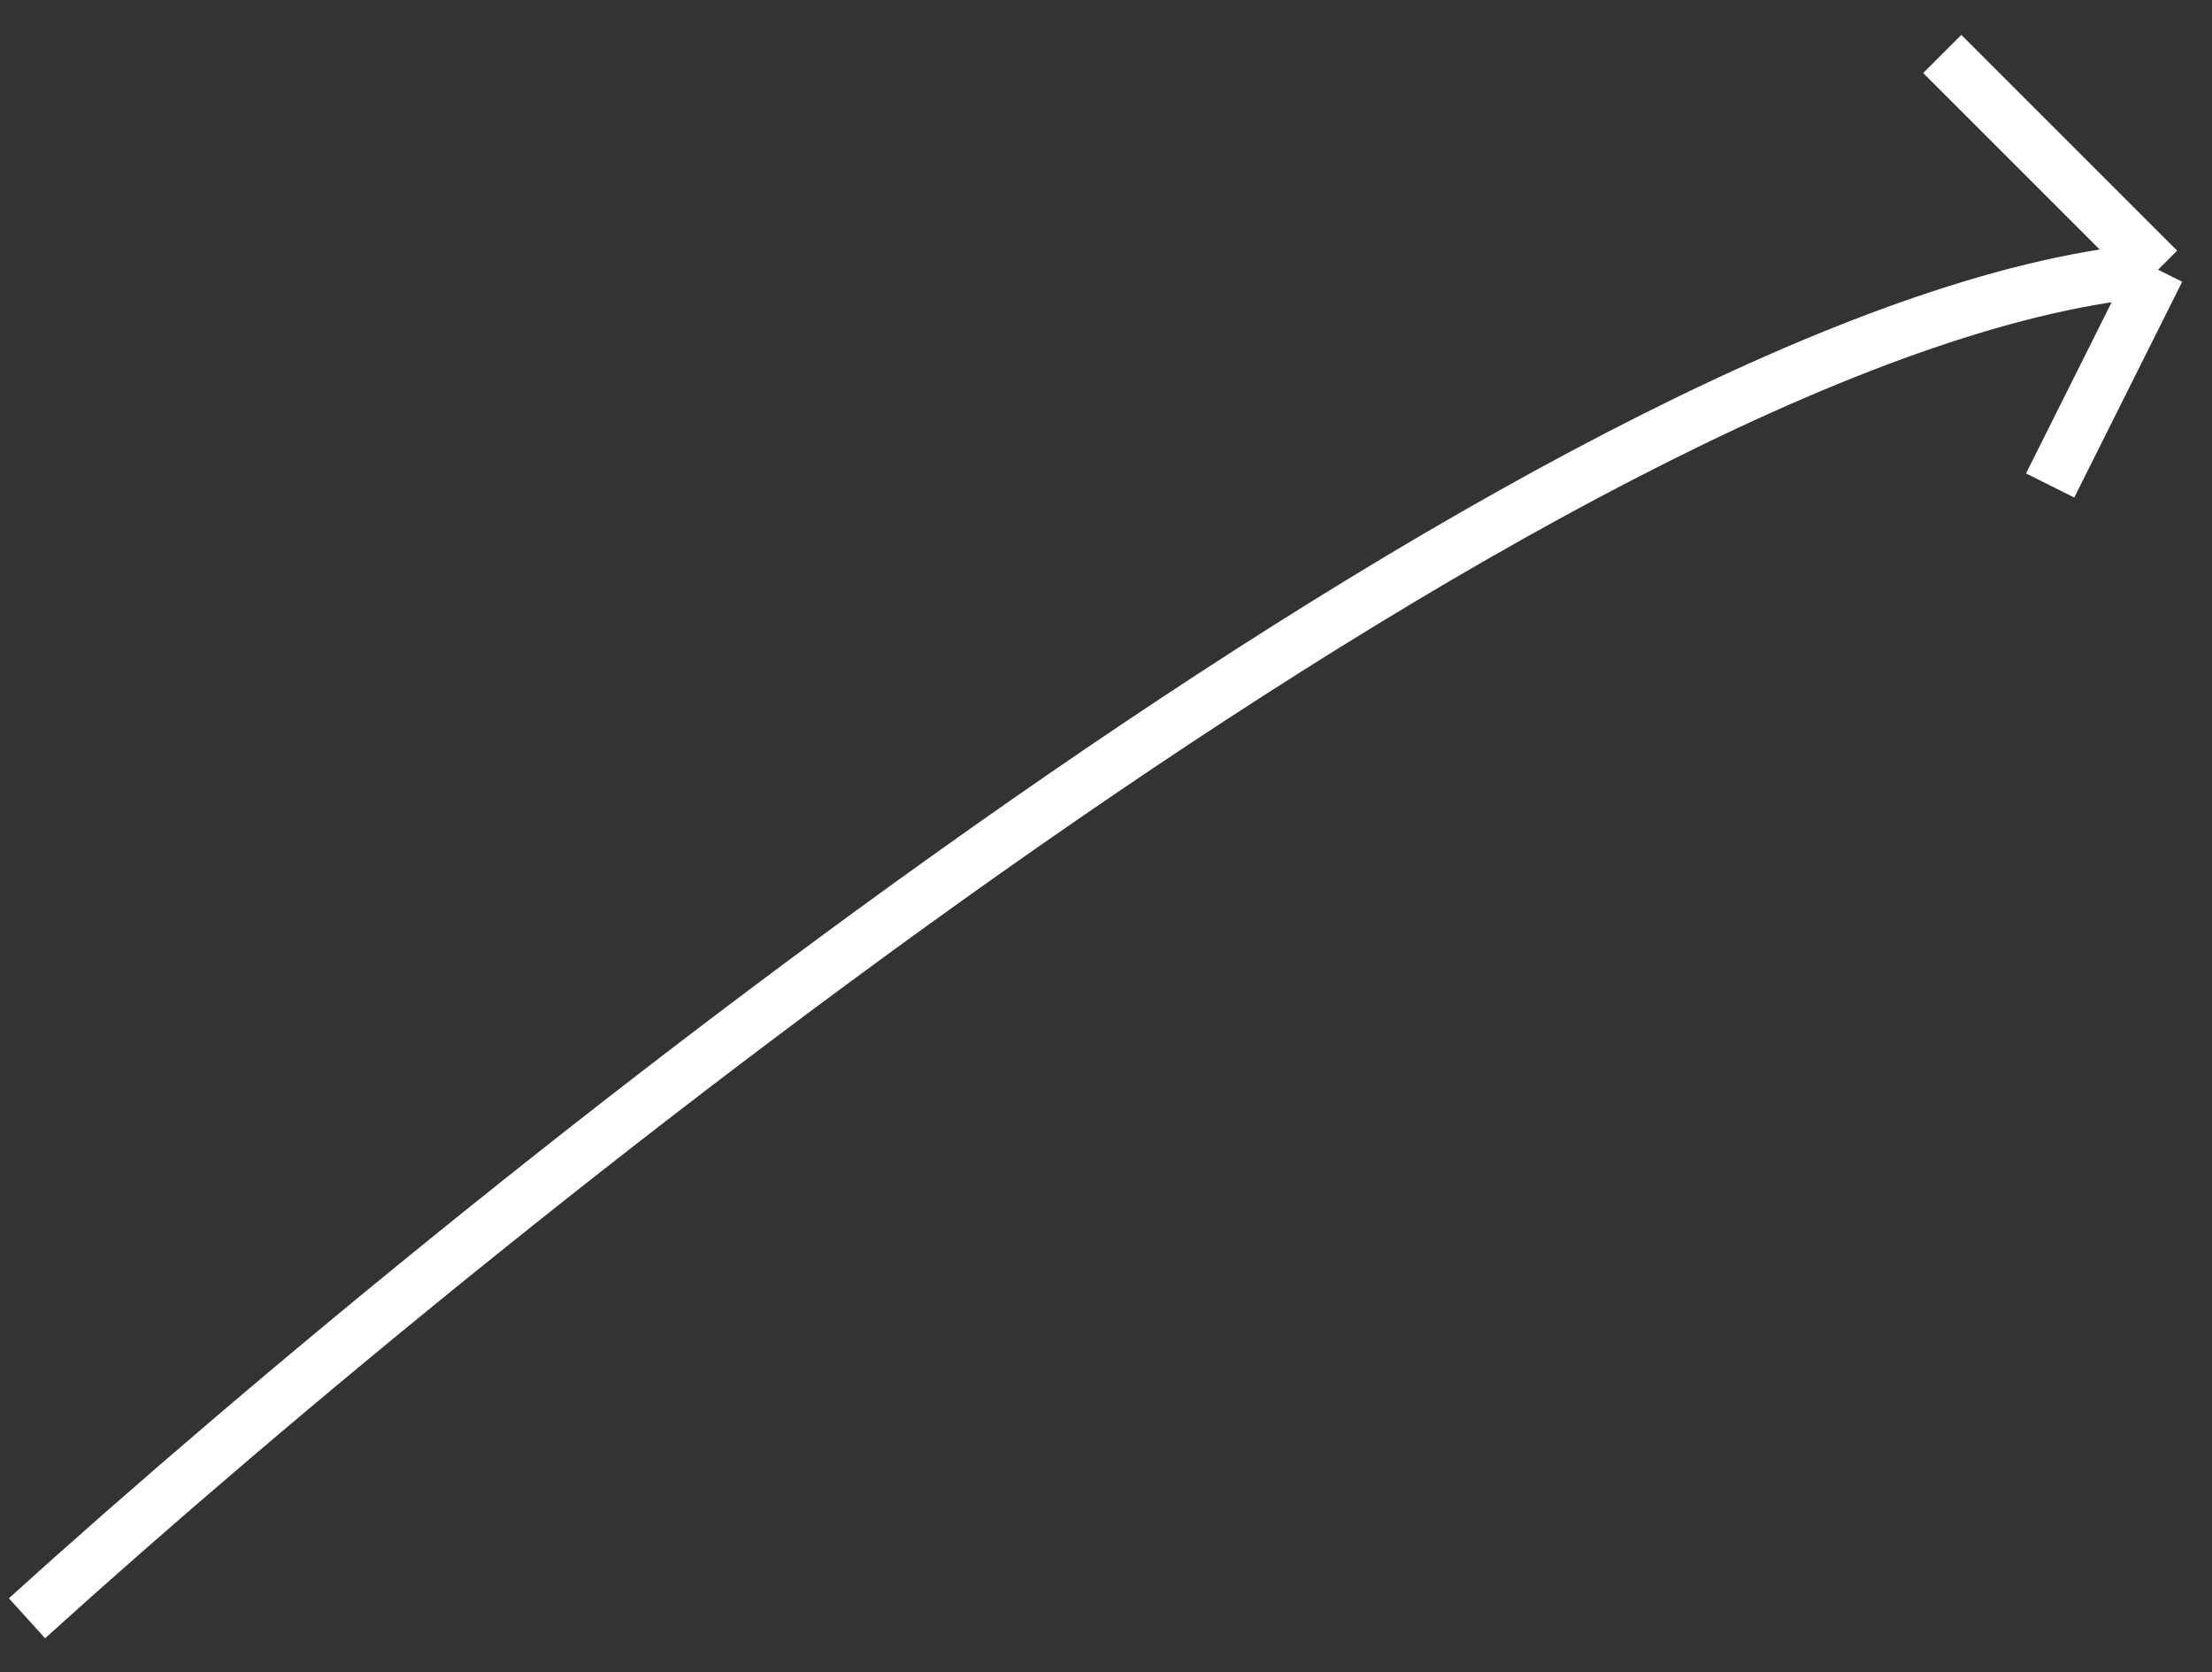 <svg width="41" height="31" viewBox="0 0 41 31" fill="none" xmlns="http://www.w3.org/2000/svg">
<rect x="0" y="0" width="41" height="31" fill="#333333" stroke="none"/>
<path d="M0.5 30C9.333 22 29.6 5.8 40 5M40 5L36 1M40 5L38 9" stroke="white"/>
</svg>
